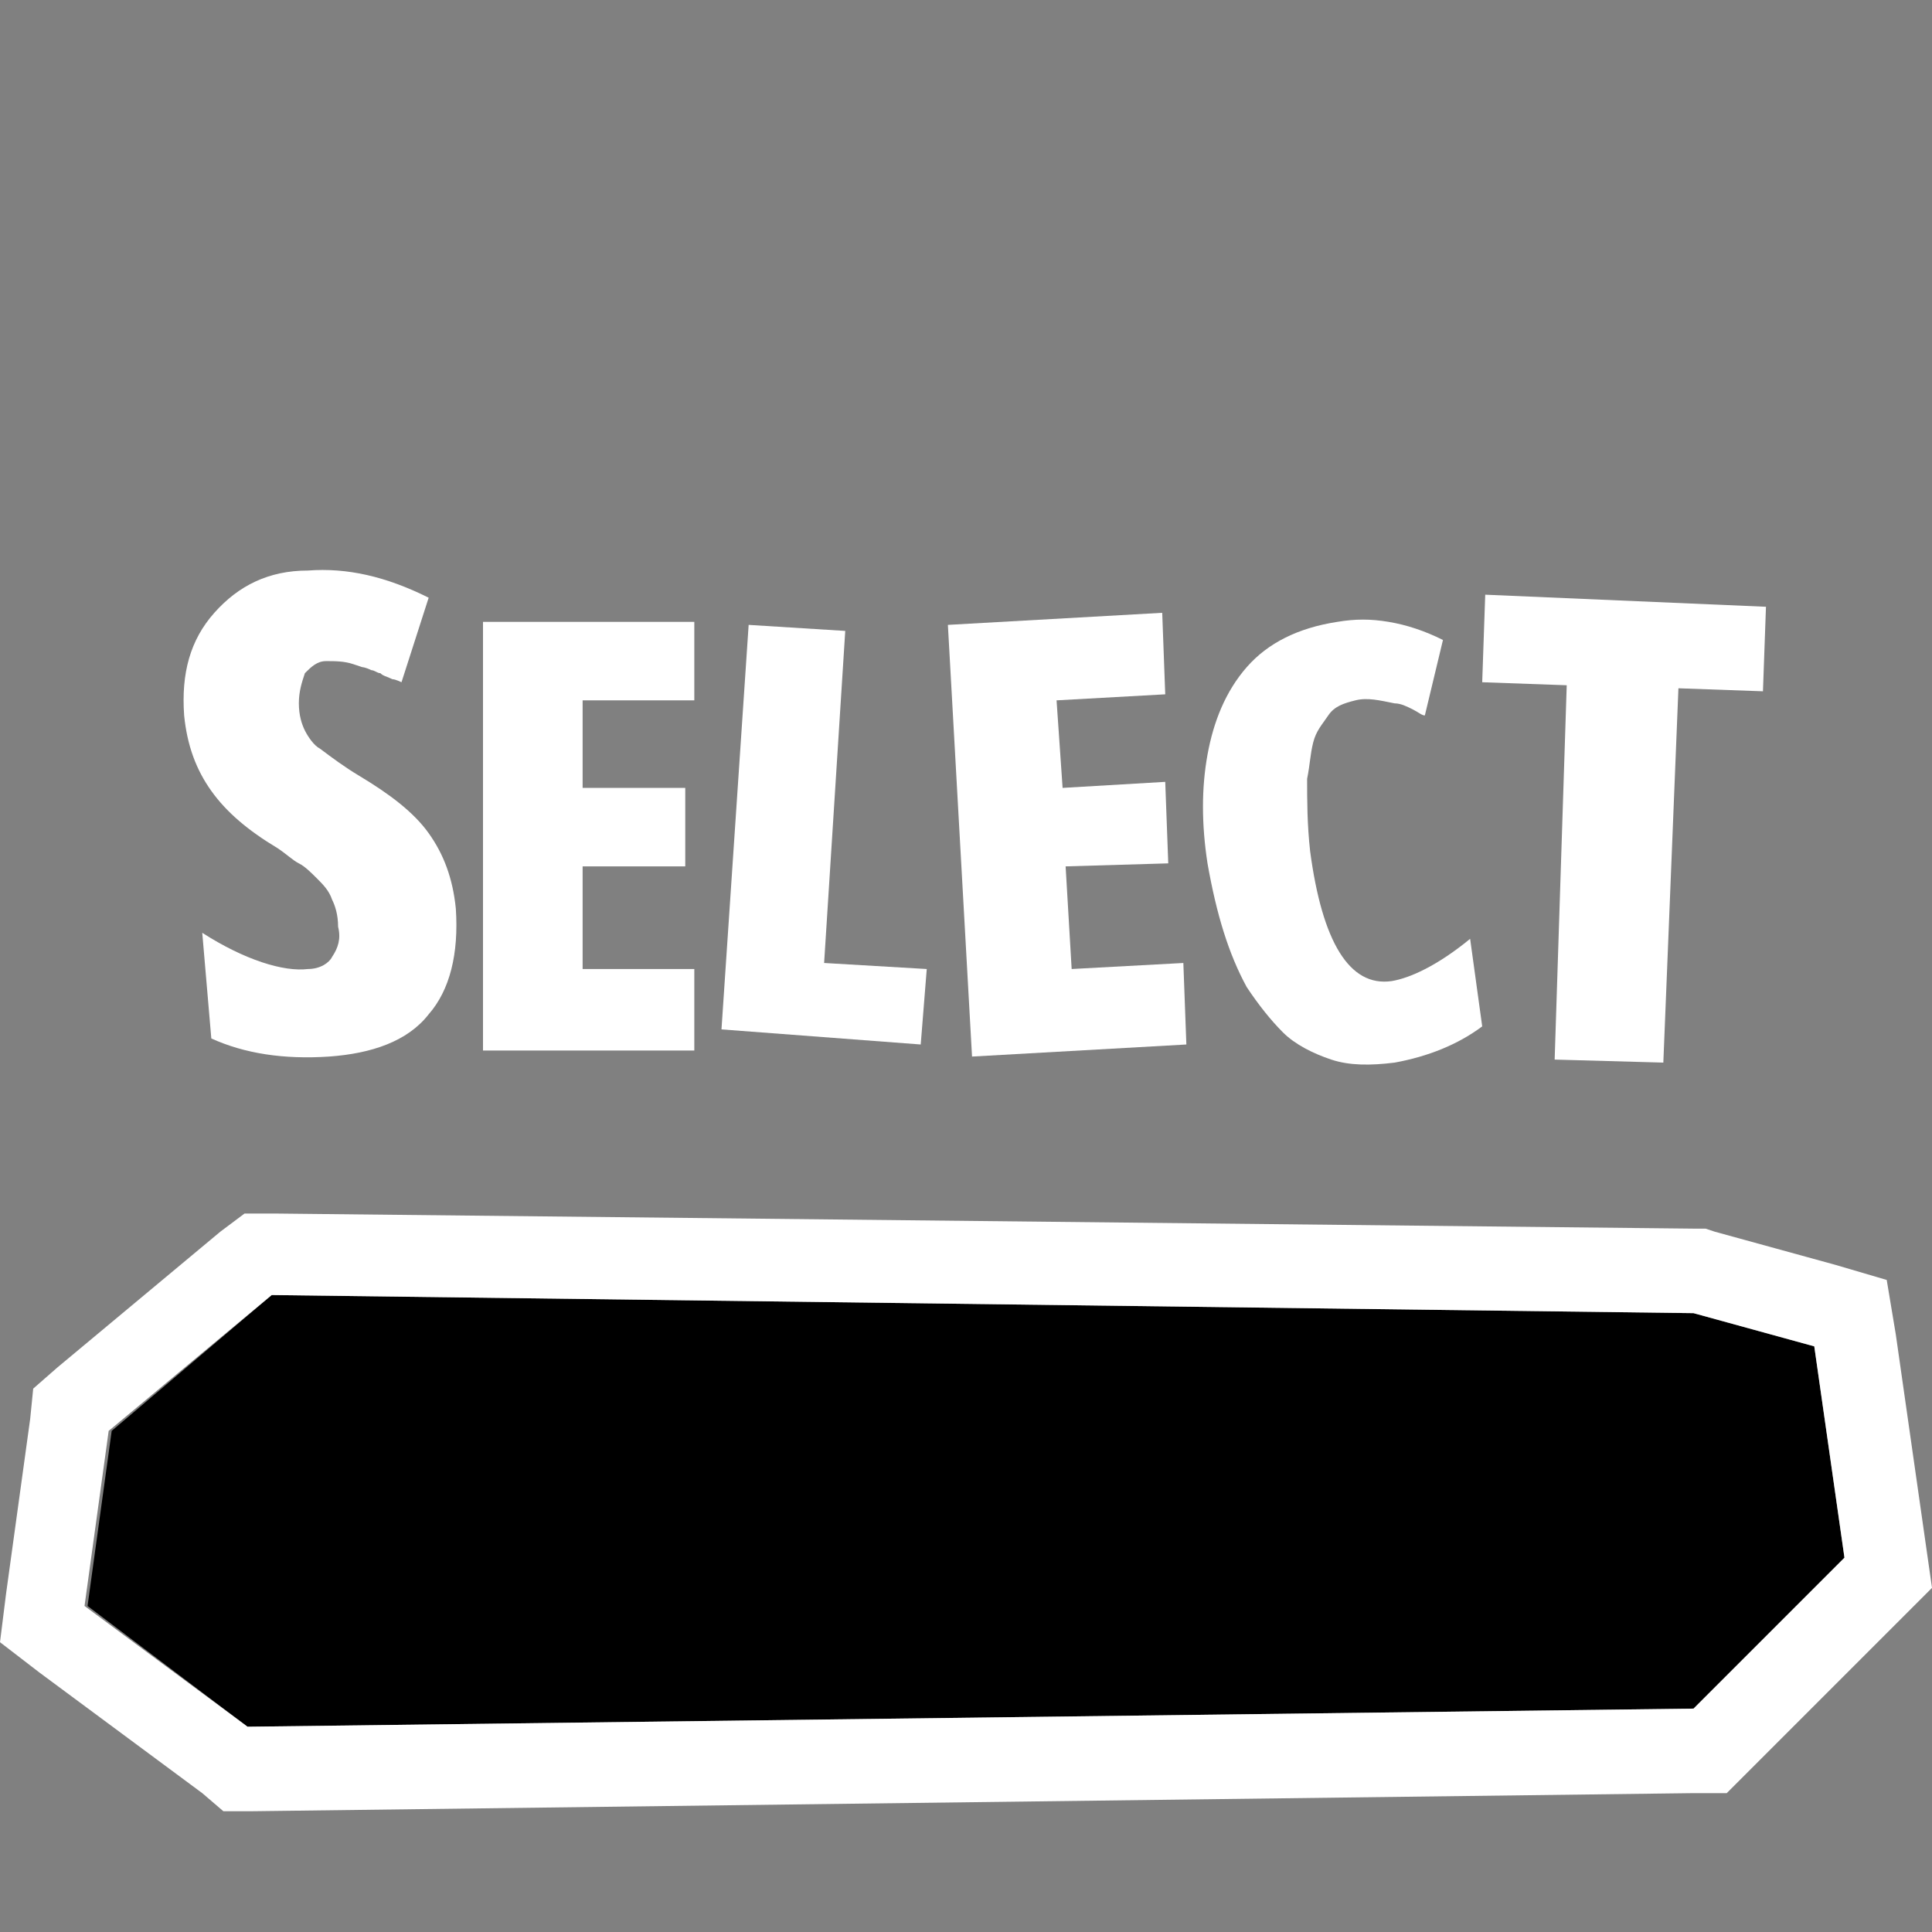 <?xml version="1.0" encoding="utf-8"?>
<!-- Generator: Adobe Illustrator 25.4.0, SVG Export Plug-In . SVG Version: 6.00 Build 0)  -->
<svg version="1.1" id="레이어_1" xmlns="http://www.w3.org/2000/svg" xmlns:xlink="http://www.w3.org/1999/xlink" x="0px"
	 y="0px" viewBox="0 0 64 64" style="enable-background:new 0 0 64 64;" xml:space="preserve">
<rect x="0" y="0" width="64" height="64" fill="#808080" stroke="none"/>
<g>
	<path style="fill:#FFFFFF;" d="M10.2,32.1c0.4,0,0.7-0.2,0.8-0.4c0.2-0.3,0.3-0.6,0.2-1c0-0.4-0.1-0.7-0.2-0.9
		c-0.1-0.3-0.3-0.5-0.5-0.7s-0.4-0.4-0.6-0.5c-0.2-0.1-0.4-0.3-0.7-0.5c-1-0.6-1.7-1.2-2.2-1.9c-0.5-0.7-0.8-1.5-0.9-2.5
		c-0.1-1.4,0.2-2.5,1-3.4s1.8-1.4,3.1-1.4c1.3-0.1,2.6,0.2,4,0.9l-0.9,2.8c0,0-0.2-0.1-0.3-0.1c-0.2-0.1-0.3-0.1-0.4-0.2
		c-0.1,0-0.2-0.1-0.3-0.1c-0.2-0.1-0.3-0.1-0.3-0.1L11.7,22c-0.3-0.1-0.6-0.1-0.9-0.1c-0.3,0-0.5,0.2-0.7,0.4
		c-0.1,0.3-0.2,0.6-0.2,1s0.1,0.7,0.2,0.9c0.1,0.2,0.3,0.5,0.5,0.6c0.4,0.3,0.8,0.6,1.3,0.9c1,0.6,1.8,1.2,2.3,1.9
		c0.5,0.7,0.8,1.5,0.9,2.5c0.1,1.5-0.2,2.7-0.9,3.5c-0.7,0.9-1.9,1.3-3.3,1.4c-1.5,0.1-2.8-0.1-3.9-0.6l-0.3-3.5
		C8.1,31.8,9.4,32.2,10.2,32.1z"/>
	<path style="fill:#FFFFFF;" d="M23,23.2h-3.7v2.9h3.4v2.6h-3.4v3.4H23v2.7h-7V20.6h7V23.2z"/>
	<path style="fill:#FFFFFF;" d="M27.3,31.9l3.4,0.2l-0.2,2.5l-6.6-0.5l0.9-13.4l3.2,0.2L27.3,31.9z"/>
	<path style="fill:#FFFFFF;" d="M38.6,23L35,23.2l0.2,2.9l3.4-0.2l0.1,2.7l-3.4,0.1l0.2,3.4l3.7-0.2l0.1,2.7L32.2,35l-0.8-14.3
		l7.1-0.4L38.6,23z"/>
	<path style="fill:#FFFFFF;" d="M46.2,35.2c-0.8,0.1-1.5,0.1-2.1-0.1c-0.6-0.2-1.2-0.5-1.6-0.9c-0.4-0.4-0.8-0.9-1.2-1.5
		c-0.6-1.1-1-2.4-1.3-4.1c-0.2-1.3-0.2-2.5,0-3.6s0.6-2.1,1.3-2.9s1.7-1.3,3-1.5c0.6-0.1,1.1-0.1,1.7,0c0.6,0.1,1.2,0.3,1.8,0.6
		l-0.6,2.5c-0.1,0-0.2-0.1-0.4-0.2s-0.4-0.2-0.6-0.2c-0.5-0.1-0.9-0.2-1.3-0.1c-0.4,0.1-0.7,0.2-0.9,0.5s-0.4,0.5-0.5,0.9
		s-0.1,0.7-0.2,1.2c0,0.7,0,1.5,0.1,2.4c0.4,3,1.3,4.5,2.7,4.3c0.6-0.1,1.5-0.5,2.6-1.4l0.4,2.9C48.3,34.6,47.3,35,46.2,35.2z"/>
	<path style="fill:#FFFFFF;" d="M58.4,22.9l-2.8-0.1l-0.5,12.4l-3.6-0.1l0.4-12.4l-2.8-0.1l0.1-2.9l9.3,0.4L58.4,22.9z"/>
	<g>
		<polygon points="56.1,43.5 9,42.9 3.7,47.4 2.9,53.2 8.2,57.2 56.1,56.6 61.1,51.6 60.1,44.6 		"/>
		<path style="fill:#FFFFFF;" d="M9,42.9l47.1,0.6l4,1.1l1,7l-5,5L8.2,57.2l-5.4-4l0.8-5.8L9,42.9 M8.1,40.2l-0.8,0.6l-5.4,4.5
			L1.1,46L1,47l-0.8,5.8L0,54.4l1.3,1l5.4,4L7.4,60h0.9l47.8-0.6h1.1l0.8-0.8l5-5l1-1l-0.2-1.4l-1-7l-0.3-1.8l-1.7-0.5l-4-1.1
			l-0.3-0.1h-0.4l-47-0.5L8.1,40.2L8.1,40.2z"/>
	</g>
</g>
</svg>
